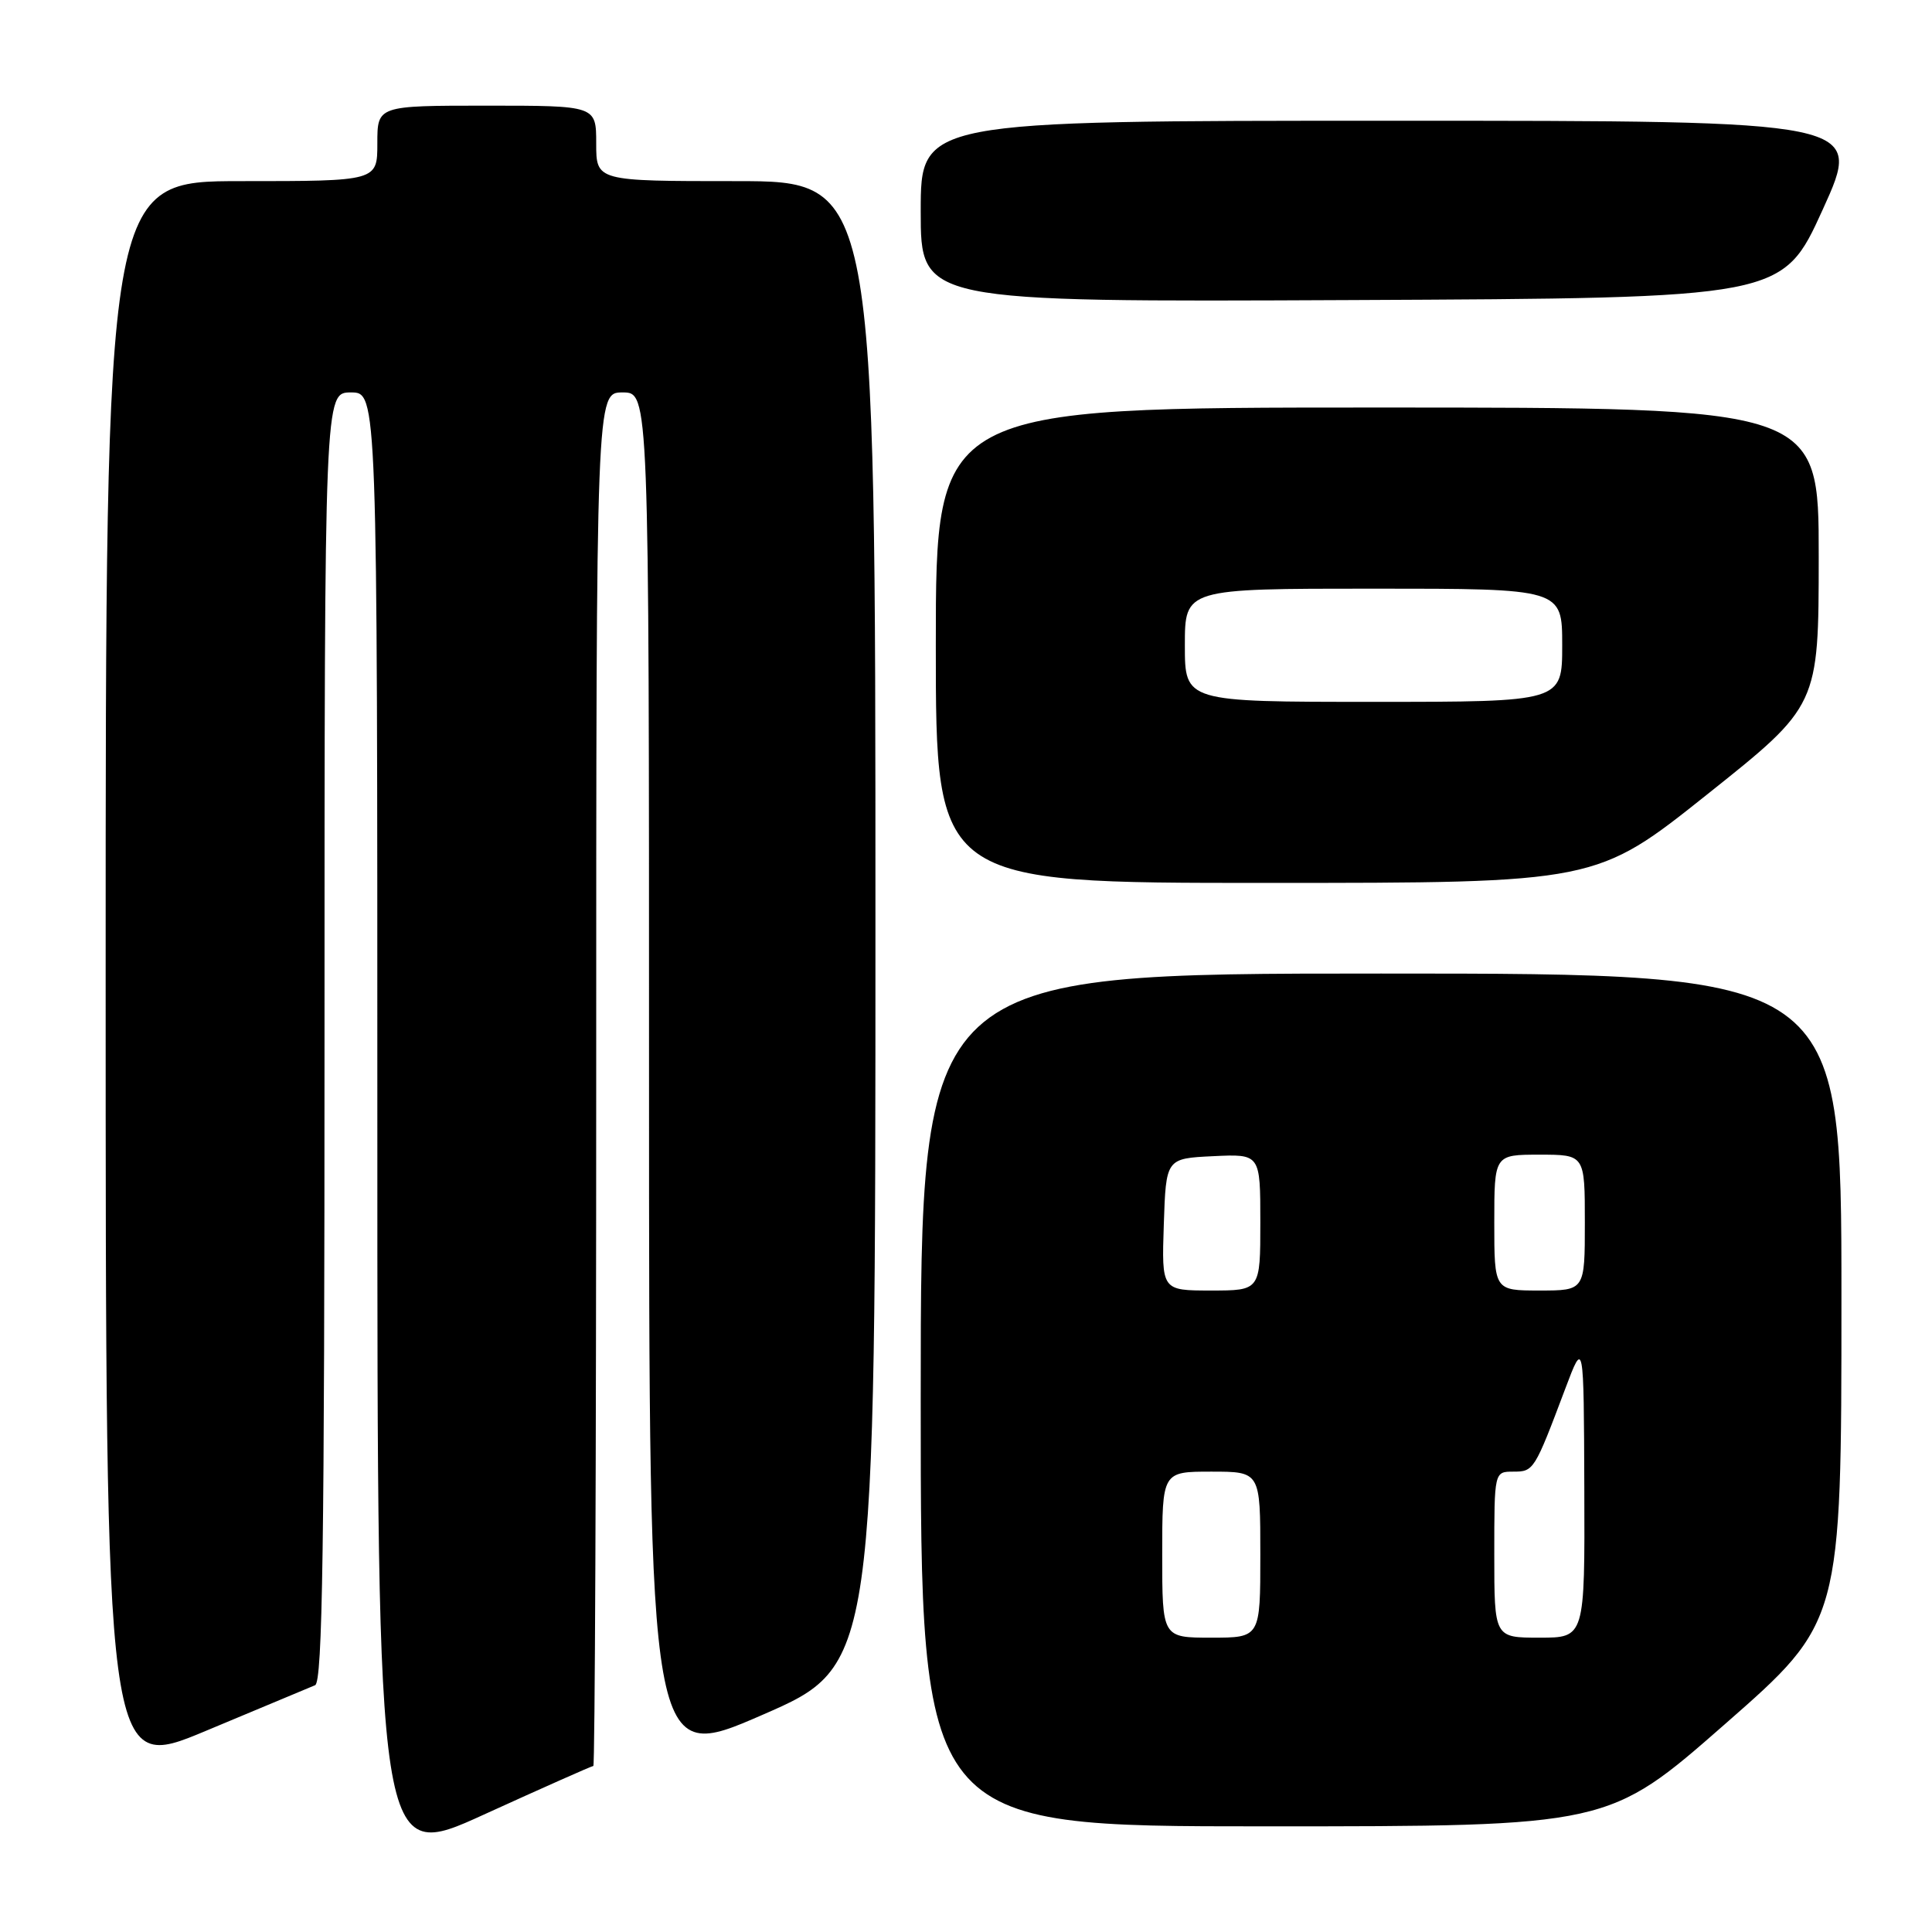<?xml version="1.0" encoding="UTF-8" standalone="no"?>
<!DOCTYPE svg PUBLIC "-//W3C//DTD SVG 1.1//EN" "http://www.w3.org/Graphics/SVG/1.1/DTD/svg11.dtd" >
<svg xmlns="http://www.w3.org/2000/svg" xmlns:xlink="http://www.w3.org/1999/xlink" version="1.1" viewBox="0 0 256 256">
 <g >
 <path fill="currentColor"
d=" M 78.62 234.00 C 78.83 234.00 79.00 193.05 79.00 143.00 C 79.00 52.00 79.00 52.00 82.50 52.00 C 86.00 52.00 86.00 52.00 86.00 142.88 C 86.00 233.77 86.00 233.77 101.00 227.24 C 116.00 220.71 116.00 220.71 116.00 122.36 C 116.00 24.00 116.00 24.00 97.50 24.00 C 79.00 24.00 79.00 24.00 79.00 19.00 C 79.00 14.00 79.00 14.00 64.50 14.00 C 50.00 14.00 50.00 14.00 50.00 19.00 C 50.00 24.00 50.00 24.00 32.00 24.00 C 14.00 24.00 14.00 24.00 14.00 129.45 C 14.00 234.90 14.00 234.90 27.25 229.36 C 34.54 226.31 41.06 223.59 41.75 223.30 C 42.74 222.90 43.00 204.76 43.00 137.39 C 43.00 52.00 43.00 52.00 46.50 52.00 C 50.00 52.00 50.00 52.00 50.00 149.44 C 50.00 246.89 50.00 246.89 64.12 240.44 C 71.89 236.90 78.42 234.00 78.62 234.00 Z  M 228.56 228.46 C 244.00 214.93 244.00 214.93 244.00 171.96 C 244.00 129.00 244.00 129.00 183.00 129.00 C 122.00 129.00 122.00 129.00 122.00 185.50 C 122.00 242.00 122.00 242.00 167.56 242.00 C 213.12 242.00 213.12 242.00 228.56 228.46 Z  M 226.24 105.24 C 240.98 93.50 240.98 93.50 240.99 73.75 C 241.00 54.00 241.00 54.00 182.50 54.00 C 124.00 54.00 124.00 54.00 124.00 85.50 C 124.00 117.00 124.00 117.00 167.75 116.99 C 211.50 116.99 211.50 116.99 226.24 105.24 Z  M 241.53 27.75 C 246.87 16.00 246.87 16.00 184.43 16.00 C 122.00 16.00 122.00 16.00 122.00 28.01 C 122.00 40.02 122.00 40.02 179.10 39.76 C 236.19 39.50 236.19 39.50 241.53 27.75 Z  M 154.00 206.00 C 154.00 195.00 154.00 195.00 160.50 195.00 C 167.00 195.00 167.00 195.00 167.00 206.00 C 167.00 217.00 167.00 217.00 160.50 217.00 C 154.00 217.00 154.00 217.00 154.00 206.00 Z  M 198.00 206.00 C 198.00 195.00 198.00 195.00 200.52 195.00 C 203.23 195.00 203.32 194.86 207.41 184.00 C 209.86 177.50 209.86 177.50 209.93 197.25 C 210.00 217.00 210.00 217.00 204.00 217.00 C 198.00 217.00 198.00 217.00 198.00 206.00 Z  M 154.21 162.25 C 154.50 153.50 154.50 153.50 160.75 153.20 C 167.00 152.90 167.00 152.90 167.00 161.95 C 167.00 171.00 167.00 171.00 160.46 171.00 C 153.92 171.00 153.92 171.00 154.21 162.25 Z  M 198.00 162.00 C 198.00 153.00 198.00 153.00 204.00 153.00 C 210.00 153.00 210.00 153.00 210.00 162.00 C 210.00 171.00 210.00 171.00 204.00 171.00 C 198.00 171.00 198.00 171.00 198.00 162.00 Z  M 157.00 85.50 C 157.00 78.00 157.00 78.00 182.00 78.00 C 207.00 78.00 207.00 78.00 207.00 85.50 C 207.00 93.00 207.00 93.00 182.00 93.00 C 157.00 93.00 157.00 93.00 157.00 85.50 Z "/>
</g>
</svg>